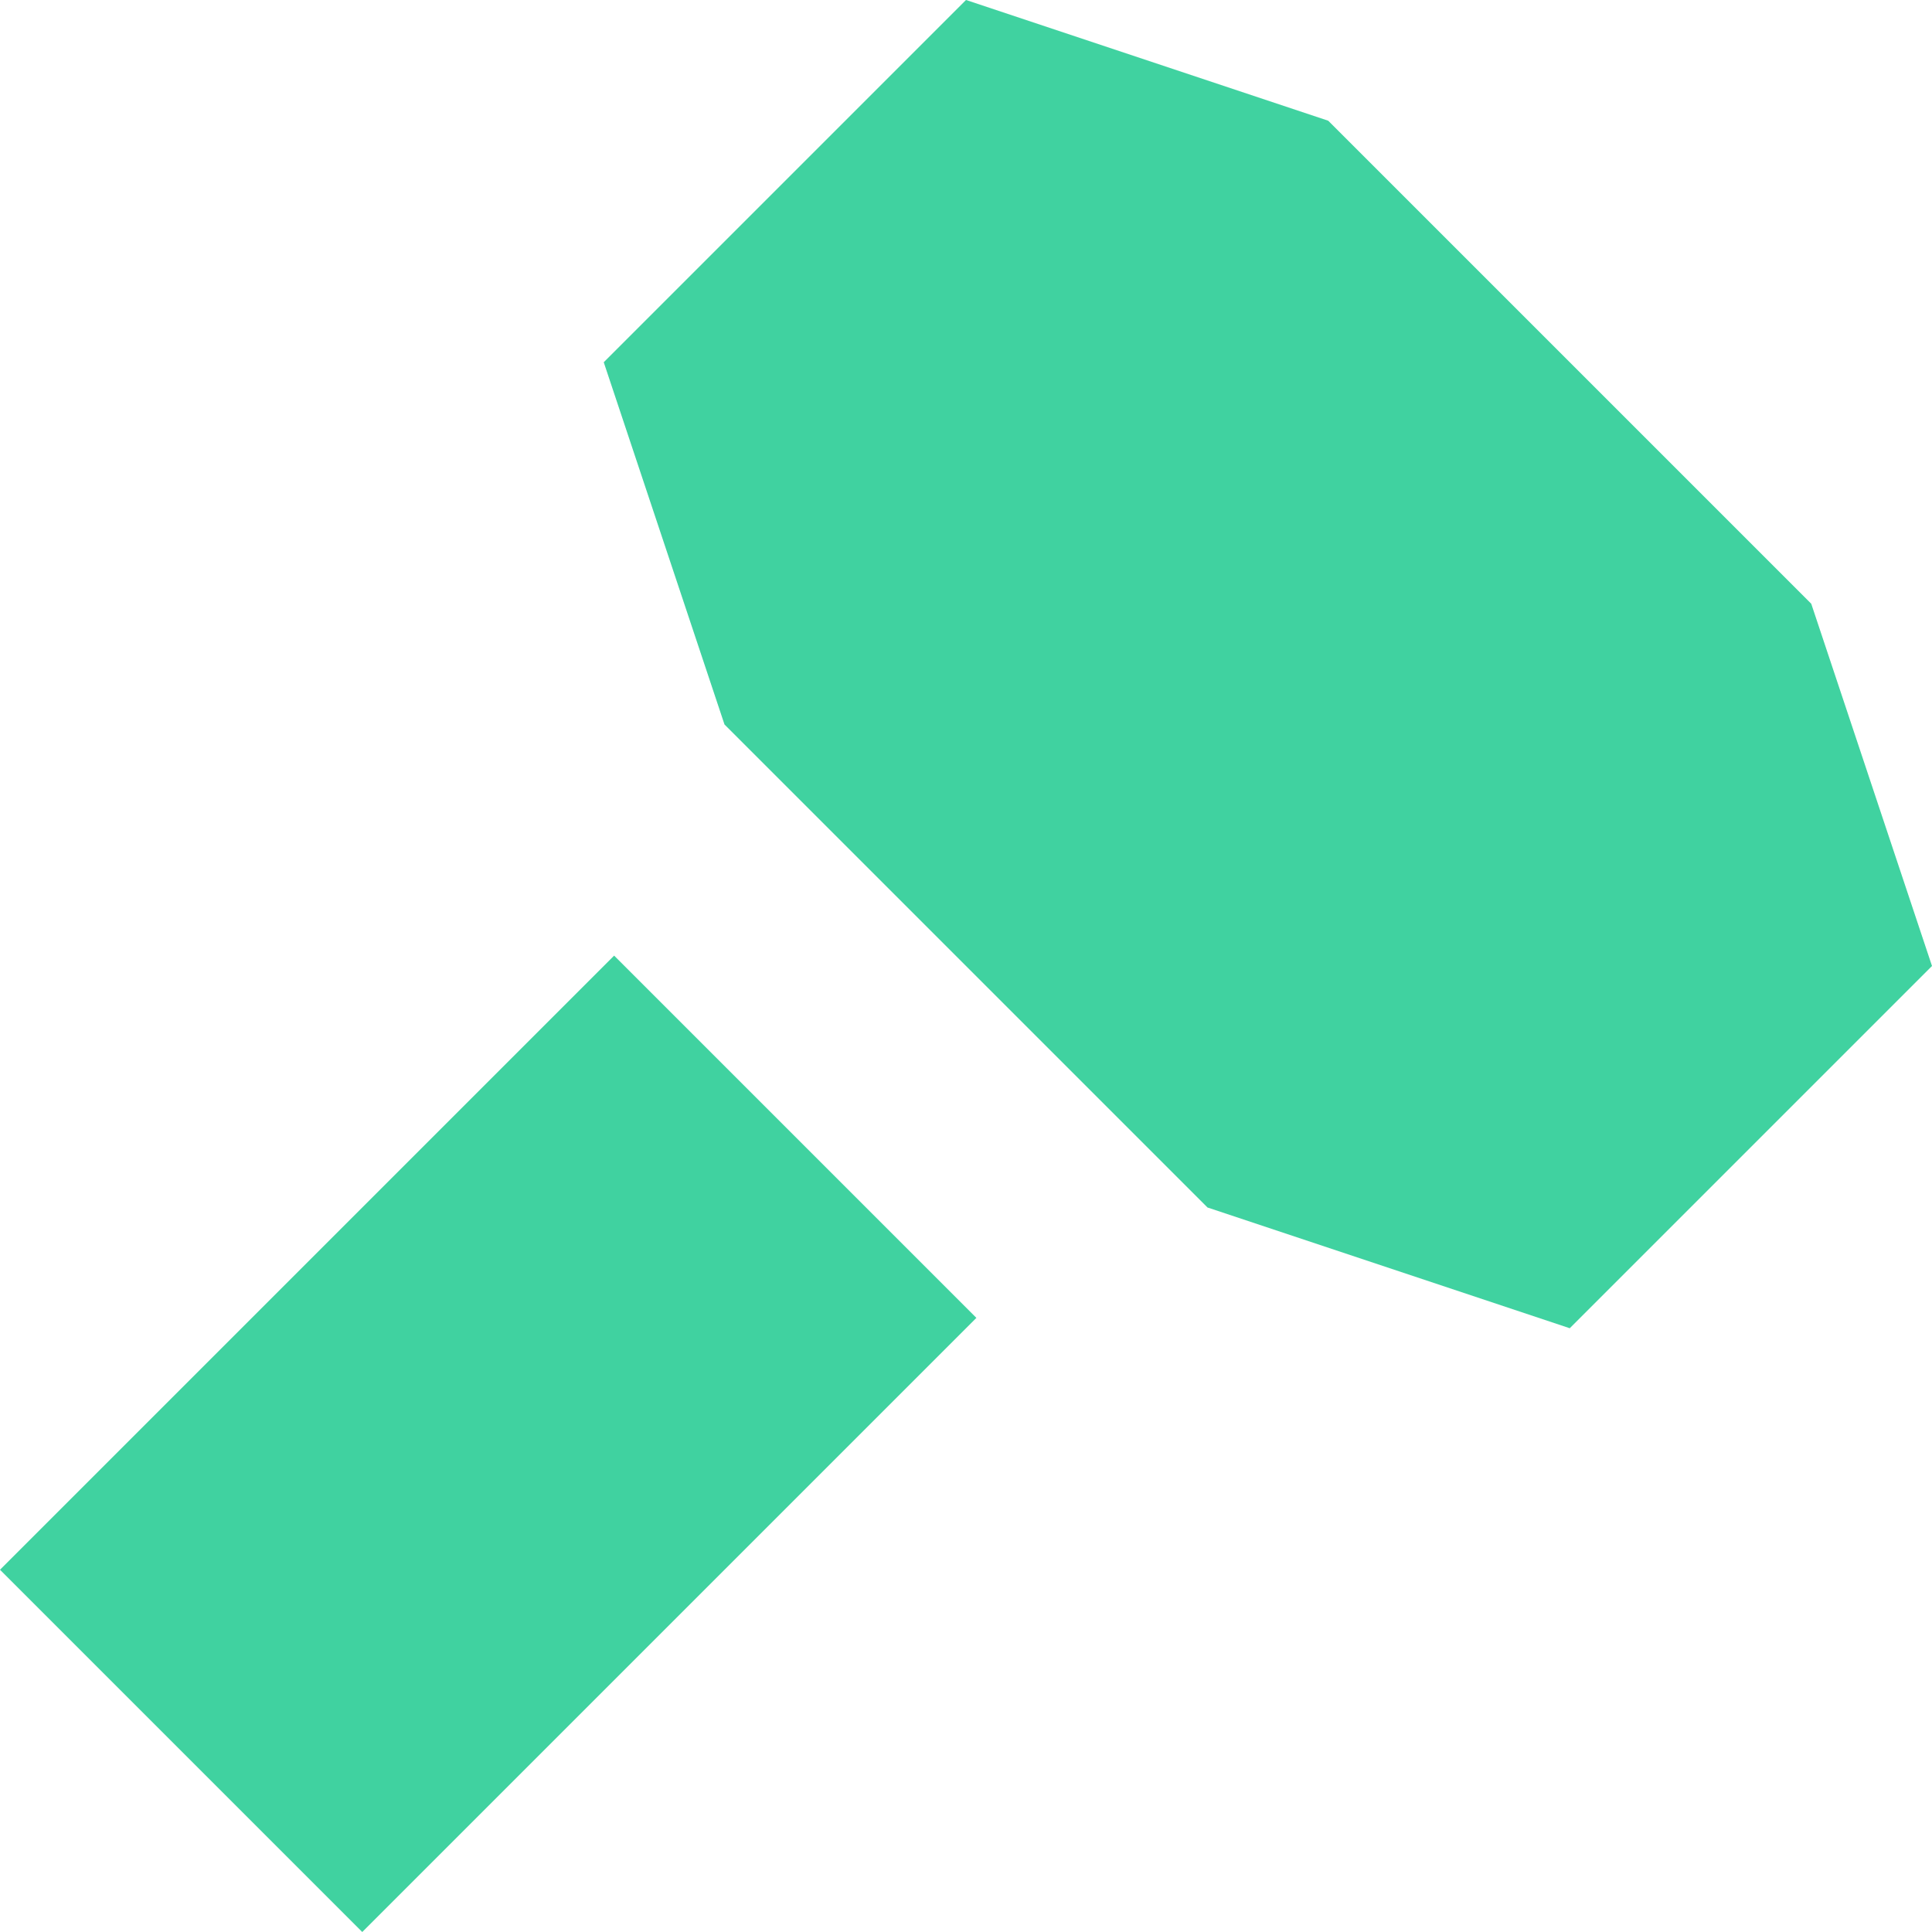 <svg xmlns="http://www.w3.org/2000/svg" width="800px" height="800px" viewBox="0 0 16 16" fill="none">
<path d="M16 8L13 11L10 10L6 6L5 3L8 0L11 1L15 5L16 8Z" fill="#40d2a0"/>
<path d="M0 13L5.086 7.914L8.086 10.914L3 16L0 13Z" fill="#40d2a0"/>
</svg>